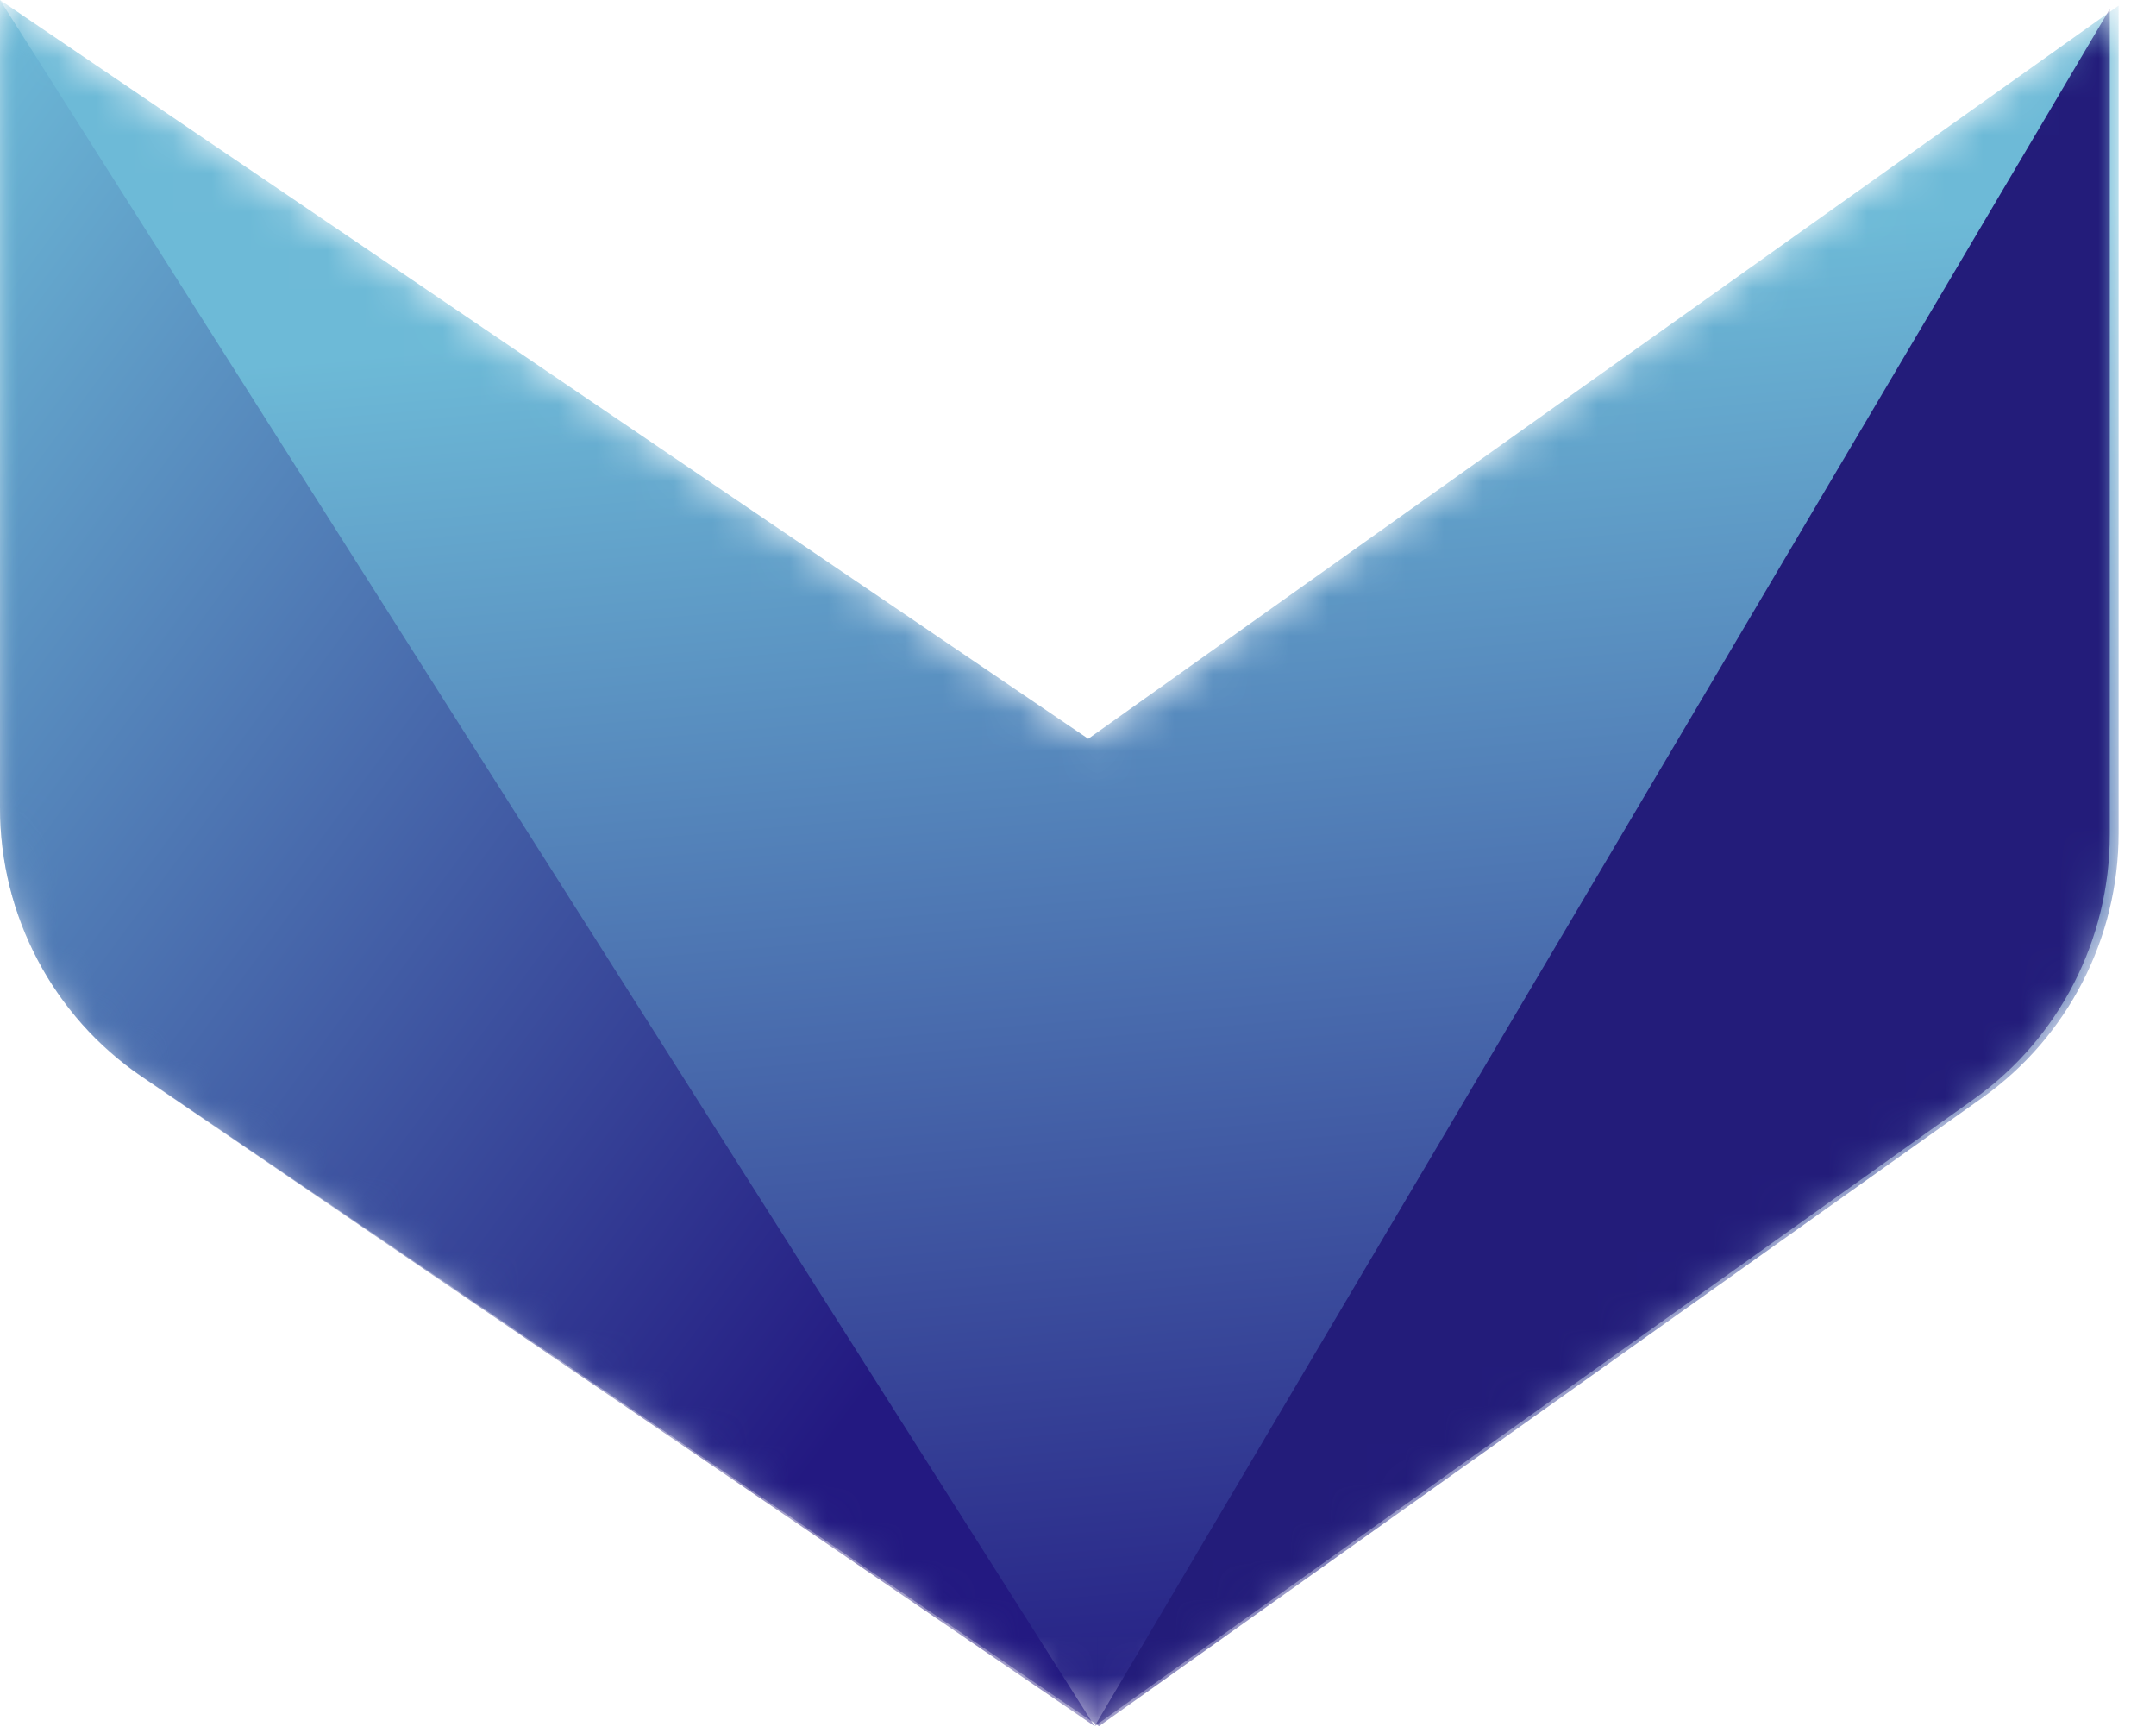 <?xml version="1.0" encoding="UTF-8"?>
<svg width="56px" height="45px" viewBox="0 0 56 45" version="1.1" xmlns="http://www.w3.org/2000/svg" xmlns:xlink="http://www.w3.org/1999/xlink">
    <!-- Generator: Sketch 52.4 (67378) - http://www.bohemiancoding.com/sketch -->
    <title>Group</title>
    <desc>Created with Sketch.</desc>
    <defs>
        <path d="M0,20.974 C0,23.773 1.382,26.389 3.685,27.953 L28.545,44.825 L51.495,28.501 C53.712,26.924 55.029,24.361 55.029,21.628 L55.029,0.146 L28.266,19.184 L0,0 L0,20.974 Z" id="path-1"></path>
        <linearGradient x1="52.459%" y1="102.563%" x2="43.354%" y2="17.532%" id="linearGradient-3">
            <stop stop-color="#231981" offset="0%"></stop>
            <stop stop-color="#6DBAD7" offset="100%"></stop>
        </linearGradient>
        <linearGradient x1="73.886%" y1="85.652%" x2="0%" y2="0%" id="linearGradient-4">
            <stop stop-color="#231981" offset="0%"></stop>
            <stop stop-color="#6DBAD7" offset="100%"></stop>
        </linearGradient>
    </defs>
    <g id="Refresh" stroke="none" stroke-width="1" fill="none" fill-rule="evenodd">
        <g id="wide" transform="translate(-157, -439)">
            <g id="Group-2" transform="translate(157, 439)">
                <g id="Group">
                    <mask id="mask-2" fill="white">
                        <use xlink:href="#path-1"></use>
                    </mask>
                    <g id="Clip-2"></g>
                    <path d="M0,20.974 C0,23.773 1.382,26.389 3.685,27.953 L28.545,44.825 L51.495,28.501 C53.712,26.924 55.029,24.361 55.029,21.628 L55.029,0.146 L28.266,19.184 L0,0 L0,20.974 Z" id="Fill-1" fill="url(#linearGradient-3)" mask="url(#mask-2)"></path>
                    <path d="M54.8,0.231 L28.432,44.825 L51.281,28.532 C53.487,26.958 54.8,24.399 54.8,21.671 L54.8,0.231 Z" id="Fill-4" fill="#231C7A" mask="url(#mask-2)"></path>
                    <path d="M28.432,44.825 L0,0 L0,20.974 C0,23.773 1.376,26.388 3.671,27.953 L28.432,44.825 Z" id="Fill-10" fill="url(#linearGradient-4)" mask="url(#mask-2)"></path>
                </g>
            </g>
        </g>
    </g>
</svg>